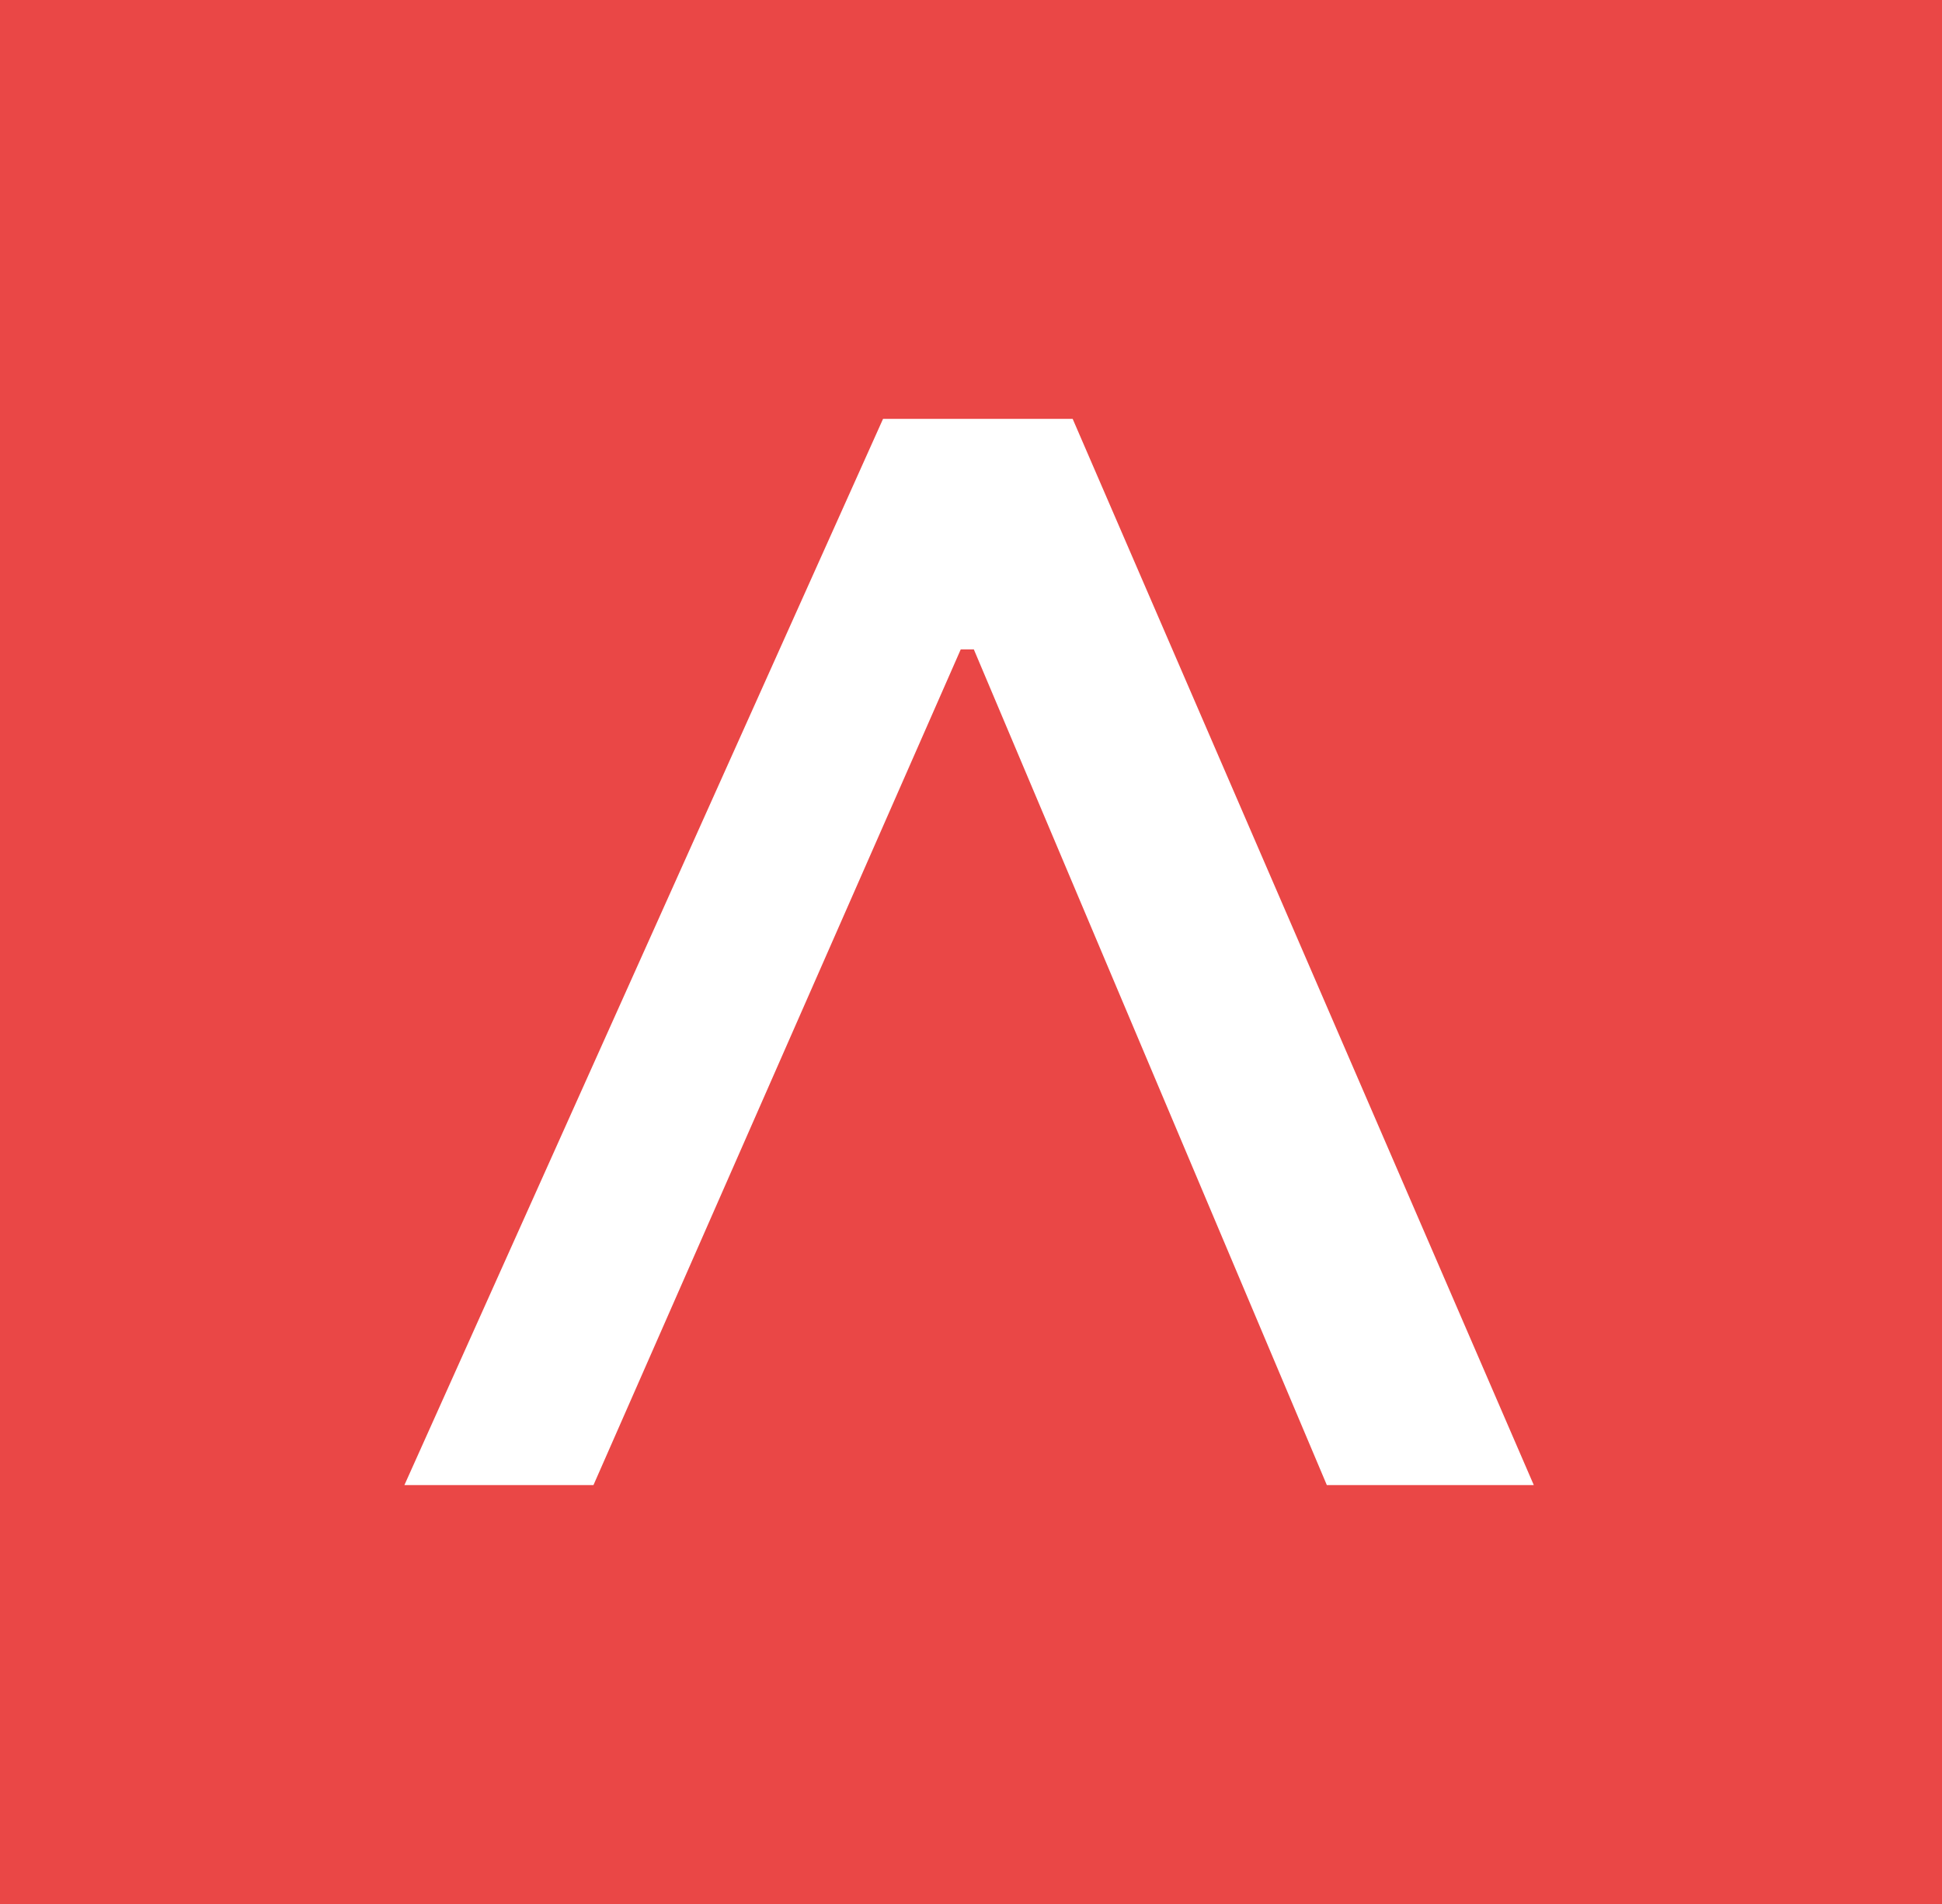 <?xml version="1.0" encoding="UTF-8"?><svg id="_Слой_2" xmlns="http://www.w3.org/2000/svg" width="102" height="100" viewBox="0 0 102 100"><defs><style>.cls-1{fill:#fff;}.cls-1,.cls-2{stroke-width:0px;}.cls-2{fill:#ea4746;}</style></defs><g id="label_gollow_up_boss"><g id="label_letter_l"><rect class="cls-2" width="102" height="100"/><polygon class="cls-1" points="31.17 78 21.24 78 46.38 22 56.34 22 80.56 78 69.69 78 51.15 34.11 50.46 34.11 31.17 78"/></g></g></svg>